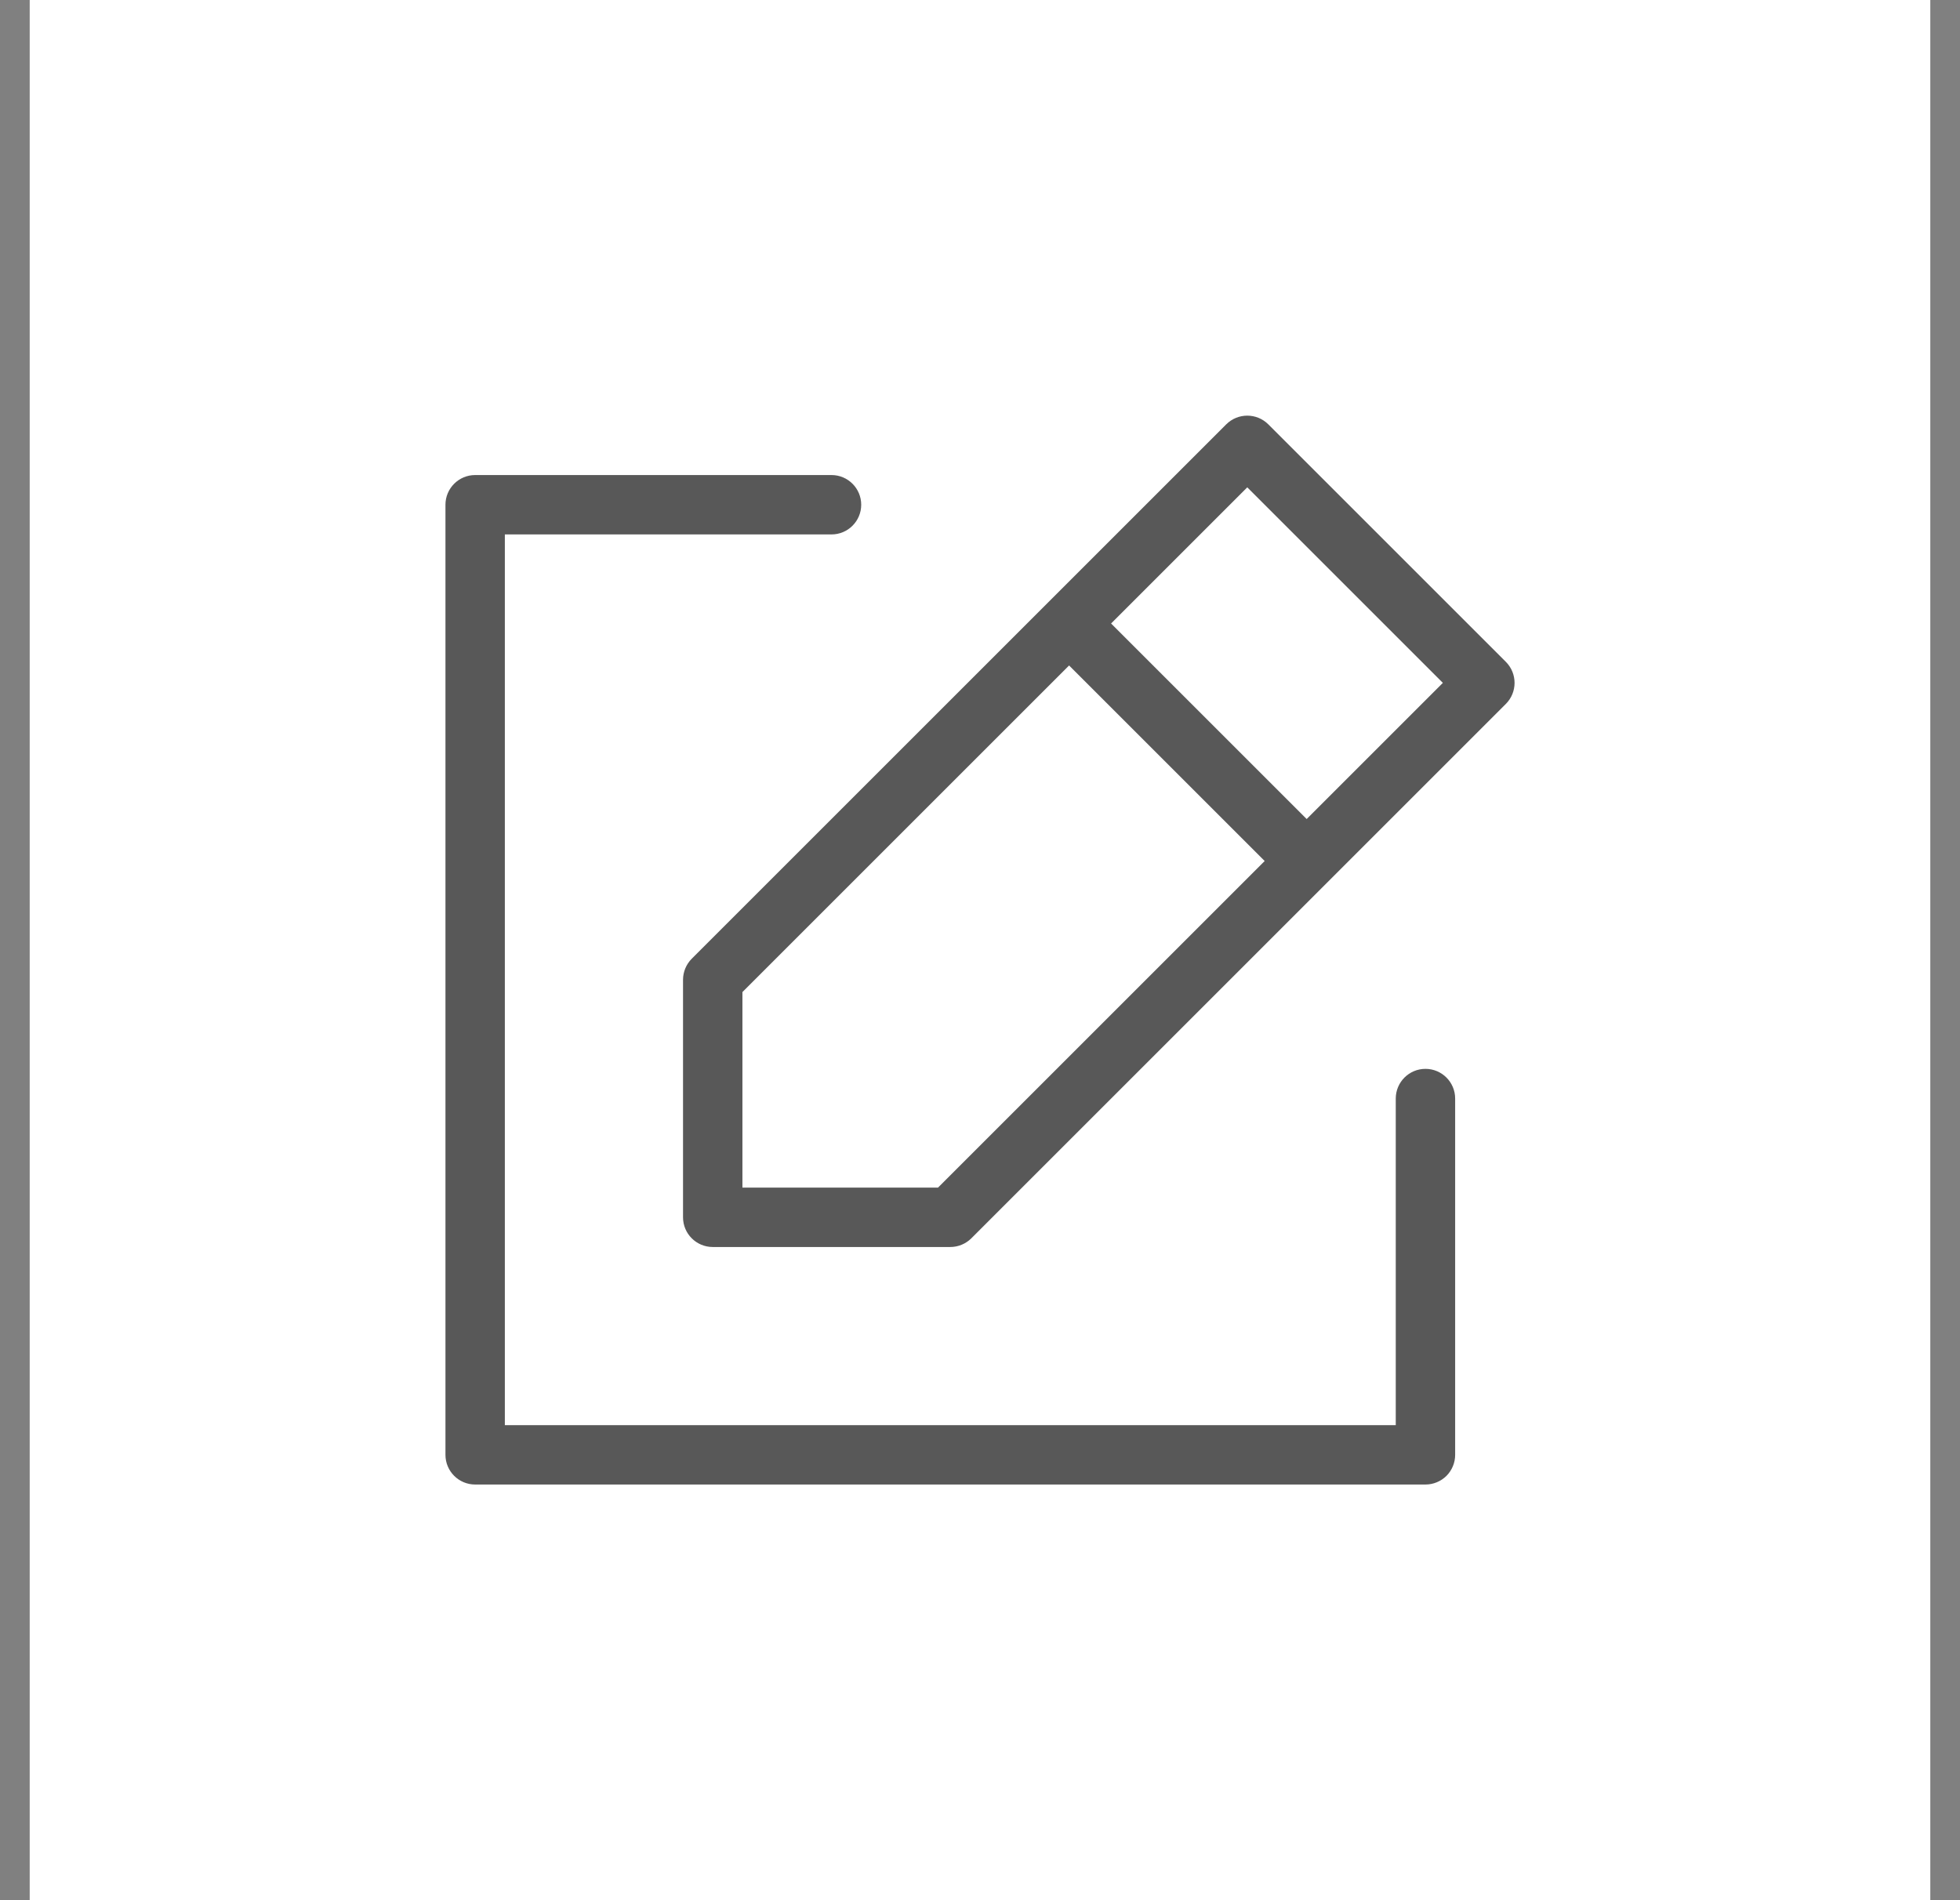 <svg width="33" height="32" viewBox="0 0 33 32" fill="none" xmlns="http://www.w3.org/2000/svg">
<rect x="0" y="0" width="33" height="32" fill="#808080" stroke="none"/>
<rect width="32" height="32" transform="translate(0.5)" fill="white"/>
<path fill-rule="evenodd" clip-rule="evenodd" d="M20.646 7.146C20.842 6.951 21.158 6.951 21.354 7.146L25.354 11.146C25.549 11.342 25.549 11.658 25.354 11.854L22.354 14.854L16.354 20.854C16.26 20.947 16.133 21 16 21H12C11.724 21 11.5 20.776 11.5 20.5V16.5C11.5 16.367 11.553 16.24 11.646 16.146L17.646 10.146L20.646 7.146ZM18.707 10.5L22 13.793L24.293 11.5L21 8.207L18.707 10.5ZM21.293 14.5L18 11.207L12.5 16.707V20H15.793L21.293 14.5ZM7.5 8.5C7.5 8.224 7.724 8 8 8L14 8C14.276 8 14.5 8.224 14.5 8.5C14.5 8.776 14.276 9 14 9L8.5 9L8.5 24L23.5 24V18.5C23.5 18.224 23.724 18 24 18C24.276 18 24.5 18.224 24.5 18.5V24.5C24.5 24.633 24.447 24.76 24.354 24.854C24.26 24.947 24.133 25 24 25L8 25C7.724 25 7.5 24.776 7.5 24.5L7.5 8.5Z" fill="#585858"/>
</svg>
